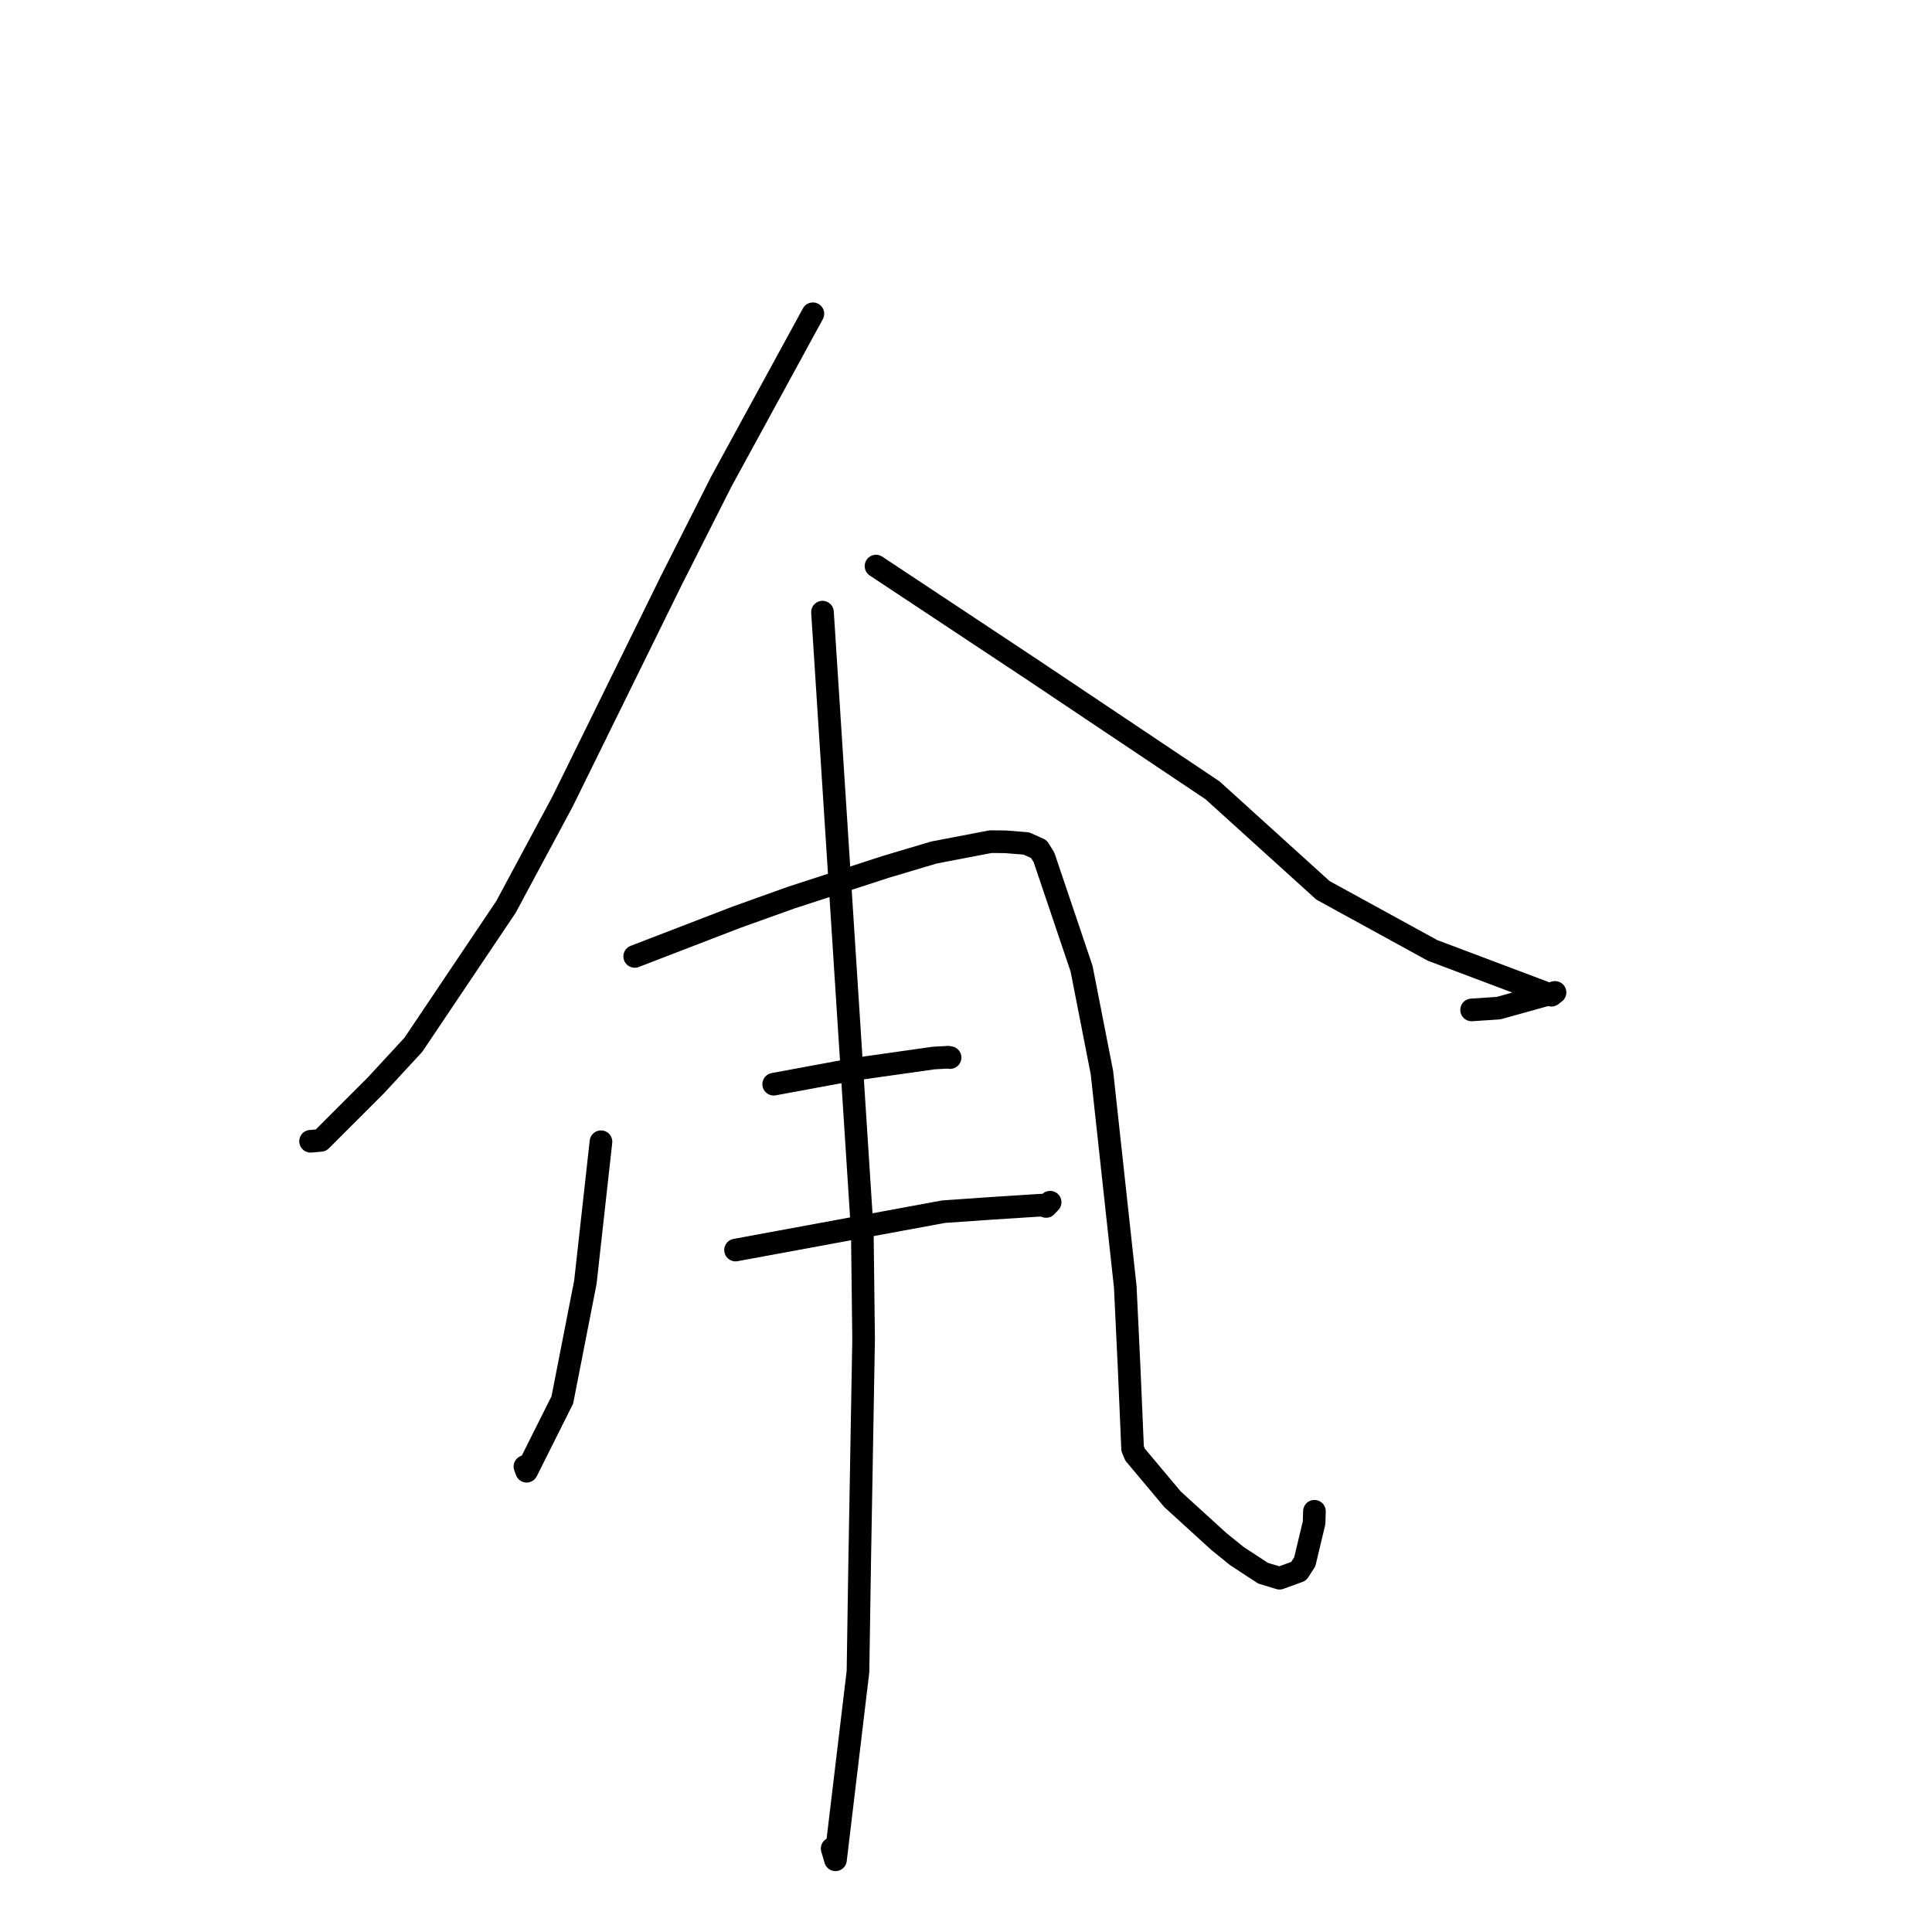 <?xml version="1.0" standalone="no"?>
    <svg width="256" height="256" xmlns="http://www.w3.org/2000/svg" version="1.1">
    <polyline stroke="black" stroke-width="3" stroke-linecap="round" fill="transparent" stroke-linejoin="round" points="107.712 41.575 101.641 52.699 95.57 63.823 88.898 77.026 74.556 106.18 67.034 120.189 54.772 138.44 49.819 143.801 42.515 151.104 41.255 151.215 41.151 151.224 " />
        <polyline stroke="black" stroke-width="3" stroke-linecap="round" fill="transparent" stroke-linejoin="round" points="116.076 75.009 126.424 81.865 136.772 88.722 160.666 104.72 175.295 117.972 189.82 125.935 205.577 131.871 206.049 131.501 198.57 133.582 194.996 133.82 " />
        <polyline stroke="black" stroke-width="3" stroke-linecap="round" fill="transparent" stroke-linejoin="round" points="79.632 151.286 78.599 160.59 77.566 169.893 74.512 185.5 69.782 194.943 69.555 194.324 " />
        <polyline stroke="black" stroke-width="3" stroke-linecap="round" fill="transparent" stroke-linejoin="round" points="84.102 126.73 90.828 124.14 97.554 121.549 104.819 118.944 117.363 114.866 123.758 112.96 131.273 111.523 133.235 111.543 135.994 111.765 137.653 112.508 138.332 113.601 143.313 128.351 146.015 142.144 149.105 170.528 149.608 181.088 150.077 191.961 150.402 192.742 155.371 198.668 161.522 204.27 163.891 206.187 167.357 208.454 169.552 209.12 172.081 208.201 172.888 206.945 174.123 201.783 174.168 200.251 " />
        <polyline stroke="black" stroke-width="3" stroke-linecap="round" fill="transparent" stroke-linejoin="round" points="102.517 143.662 107.9 142.667 113.283 141.673 123.728 140.194 125.664 140.089 125.823 140.12 125.891 140.133 " />
        <polyline stroke="black" stroke-width="3" stroke-linecap="round" fill="transparent" stroke-linejoin="round" points="97.465 165.638 111.243 163.096 125.02 160.555 131.549 160.099 138.039 159.685 138.615 159.861 139.014 159.44 139.148 159.299 " />
        <polyline stroke="black" stroke-width="3" stroke-linecap="round" fill="transparent" stroke-linejoin="round" points="108.984 81.113 111.622 122.129 114.26 163.145 114.432 177.481 113.904 207.458 113.688 221.478 110.706 246.432 110.267 244.944 " />
        </svg>